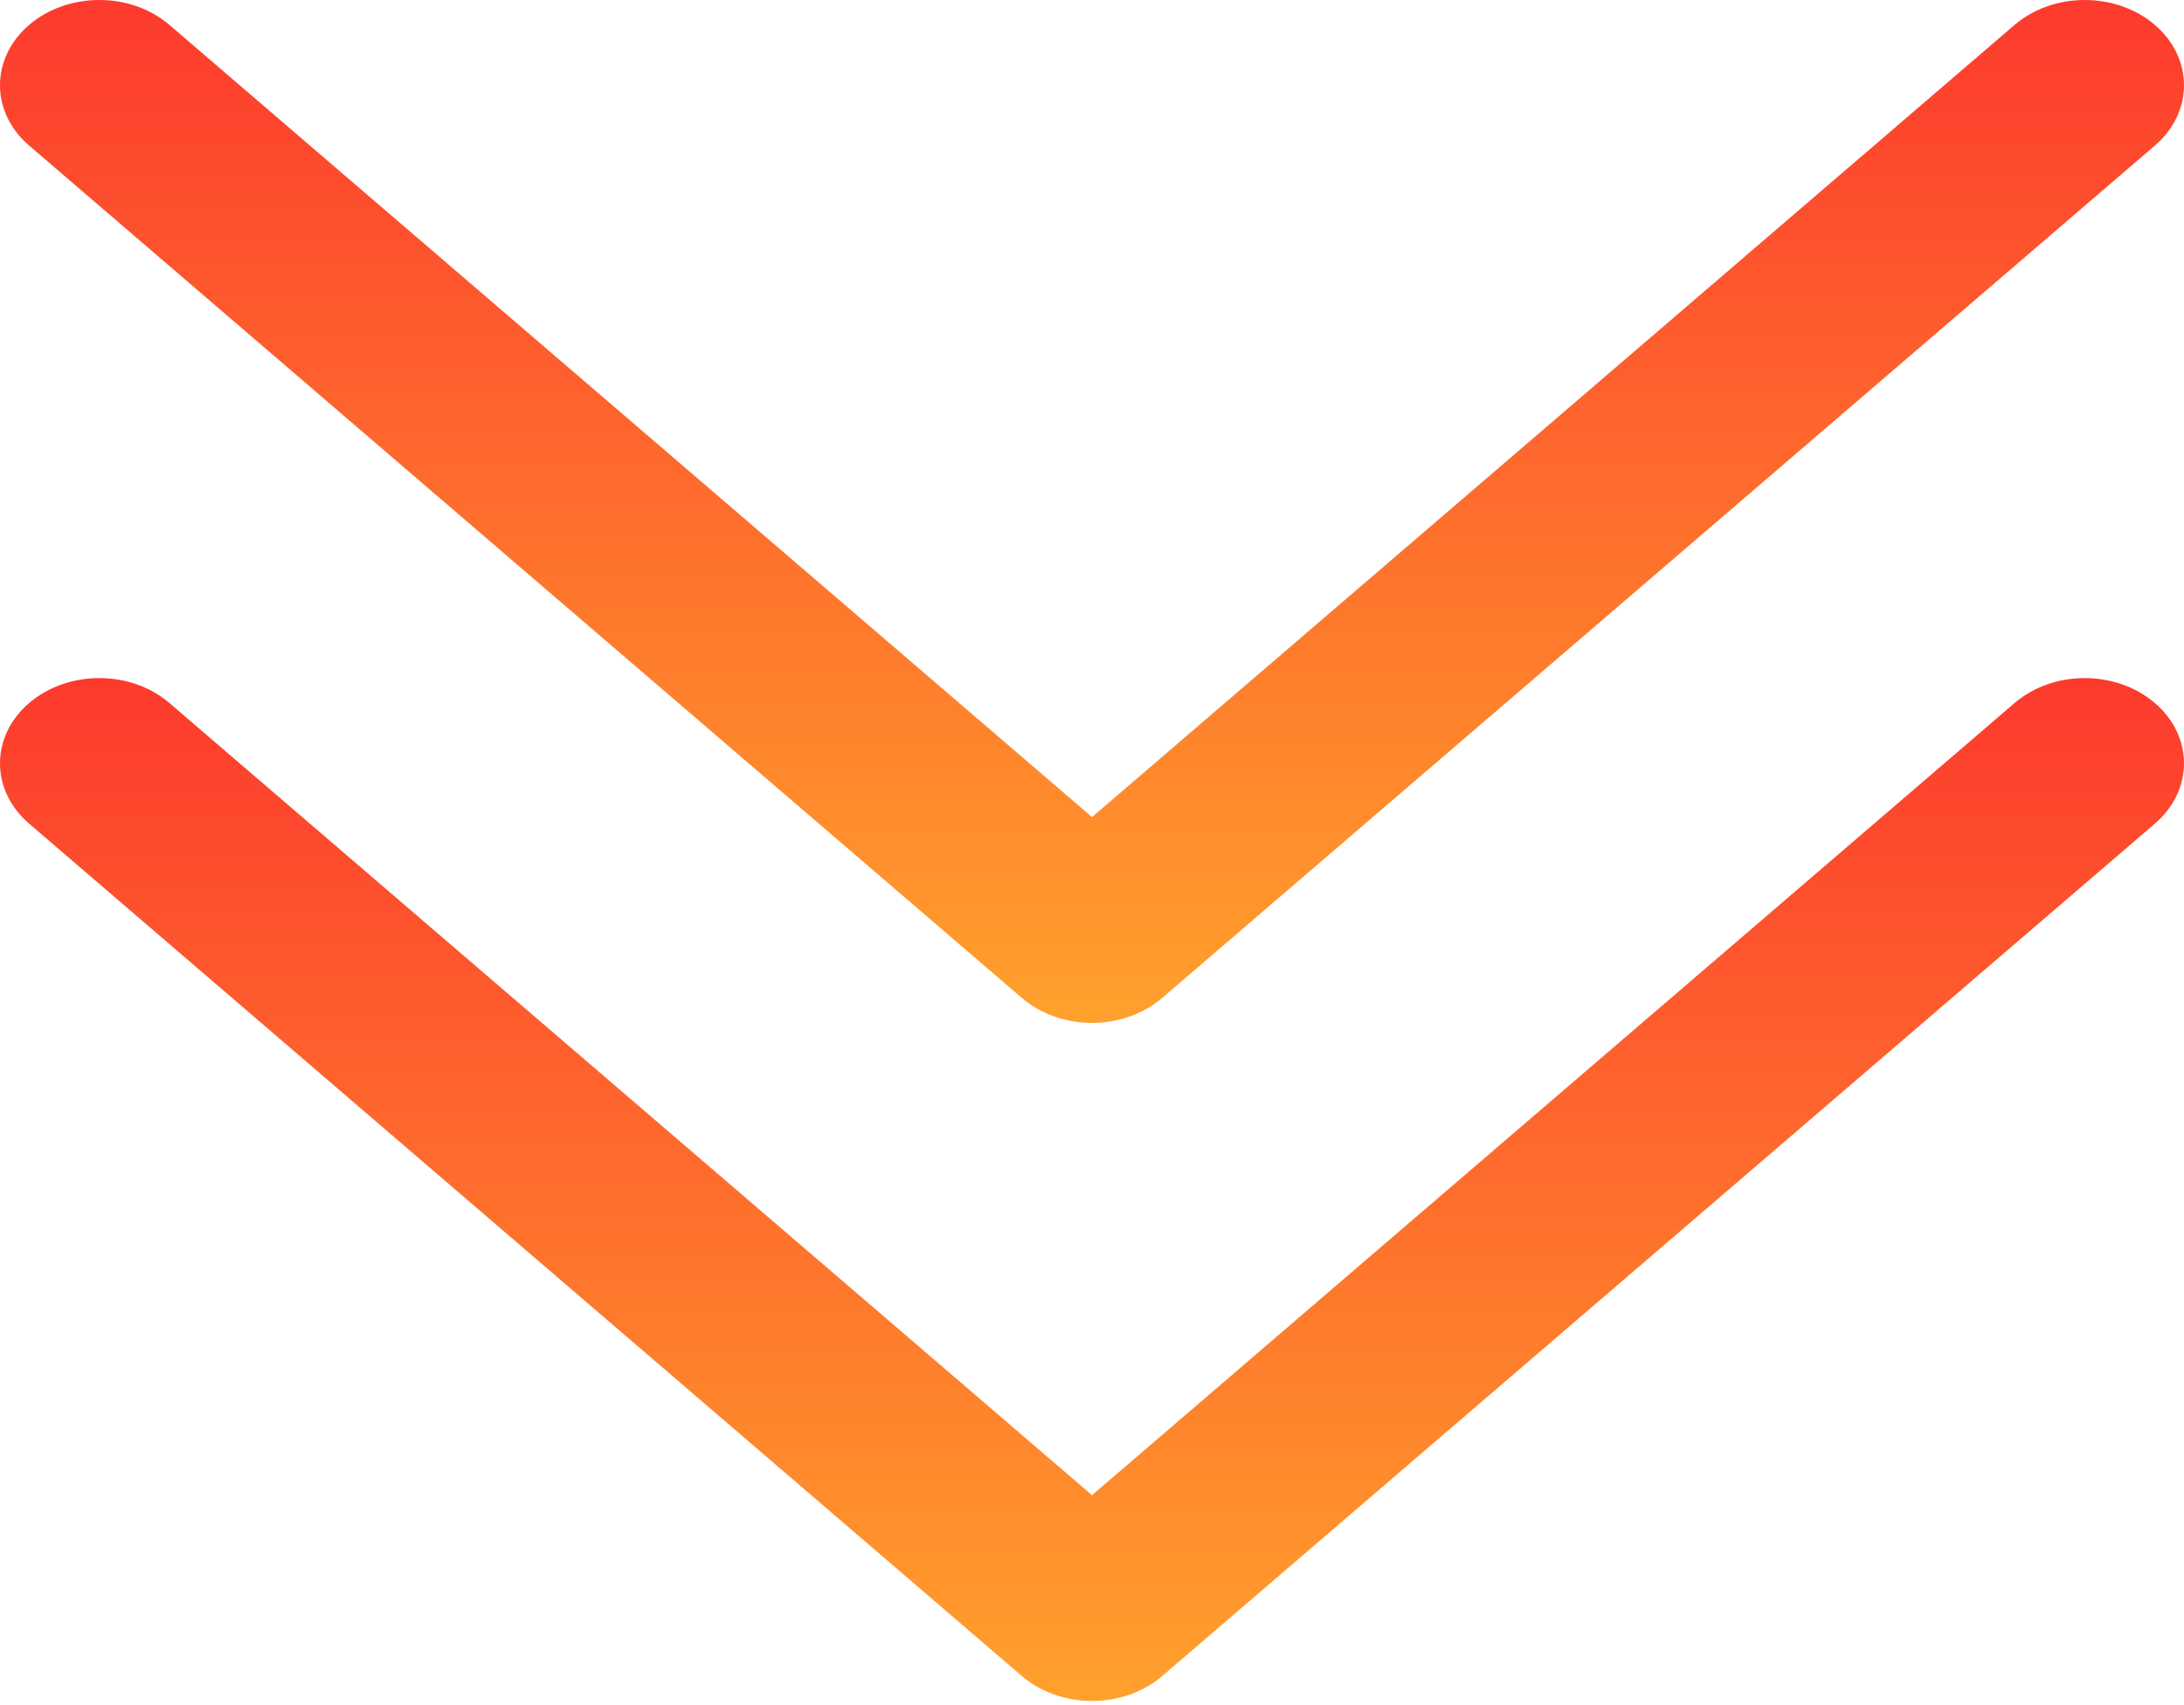 <svg width="114" height="89" viewBox="0 0 114 89" fill="none" xmlns="http://www.w3.org/2000/svg">
<path d="M105.154 36.704L57.001 78.057L8.846 36.704C6.823 34.966 3.541 34.966 1.518 36.704C-0.506 38.442 -0.506 41.259 1.518 42.997L53.337 87.497C54.309 88.332 55.627 88.8 57.001 88.8C58.376 88.8 59.694 88.332 60.665 87.497L112.482 42.997C114.506 41.259 114.506 38.441 112.482 36.704C110.459 34.966 107.178 34.966 105.154 36.704Z" fill="url(#paint0_linear)"/>
<path d="M53.337 52.097C54.309 52.932 55.627 53.4 57.001 53.4C58.376 53.4 59.694 52.931 60.665 52.097L112.482 7.597C114.506 5.859 114.506 3.041 112.482 1.303C110.459 -0.434 107.178 -0.434 105.154 1.303L57.001 42.657L8.846 1.303C6.823 -0.434 3.541 -0.434 1.518 1.303C-0.506 3.041 -0.506 5.859 1.518 7.597L53.337 52.097Z" fill="url(#paint1_linear)"/>
<defs>
<linearGradient id="paint0_linear" x1="57" y1="35.4" x2="57" y2="88.8" gradientUnits="userSpaceOnUse">
<stop stop-color="#B17D6D"/>
<stop offset="0" stop-color="#C62F00"/>
<stop offset="0" stop-color="#FD3A2D"/>
<stop offset="1" stop-color="#FFA12C"/>
</linearGradient>
<linearGradient id="paint1_linear" x1="57" y1="0" x2="57" y2="53.4" gradientUnits="userSpaceOnUse">
<stop stop-color="#B17D6D"/>
<stop offset="0" stop-color="#C62F00"/>
<stop offset="0" stop-color="#FD3A2D"/>
<stop offset="1" stop-color="#FFA12C"/>
</linearGradient>
</defs>
</svg>

